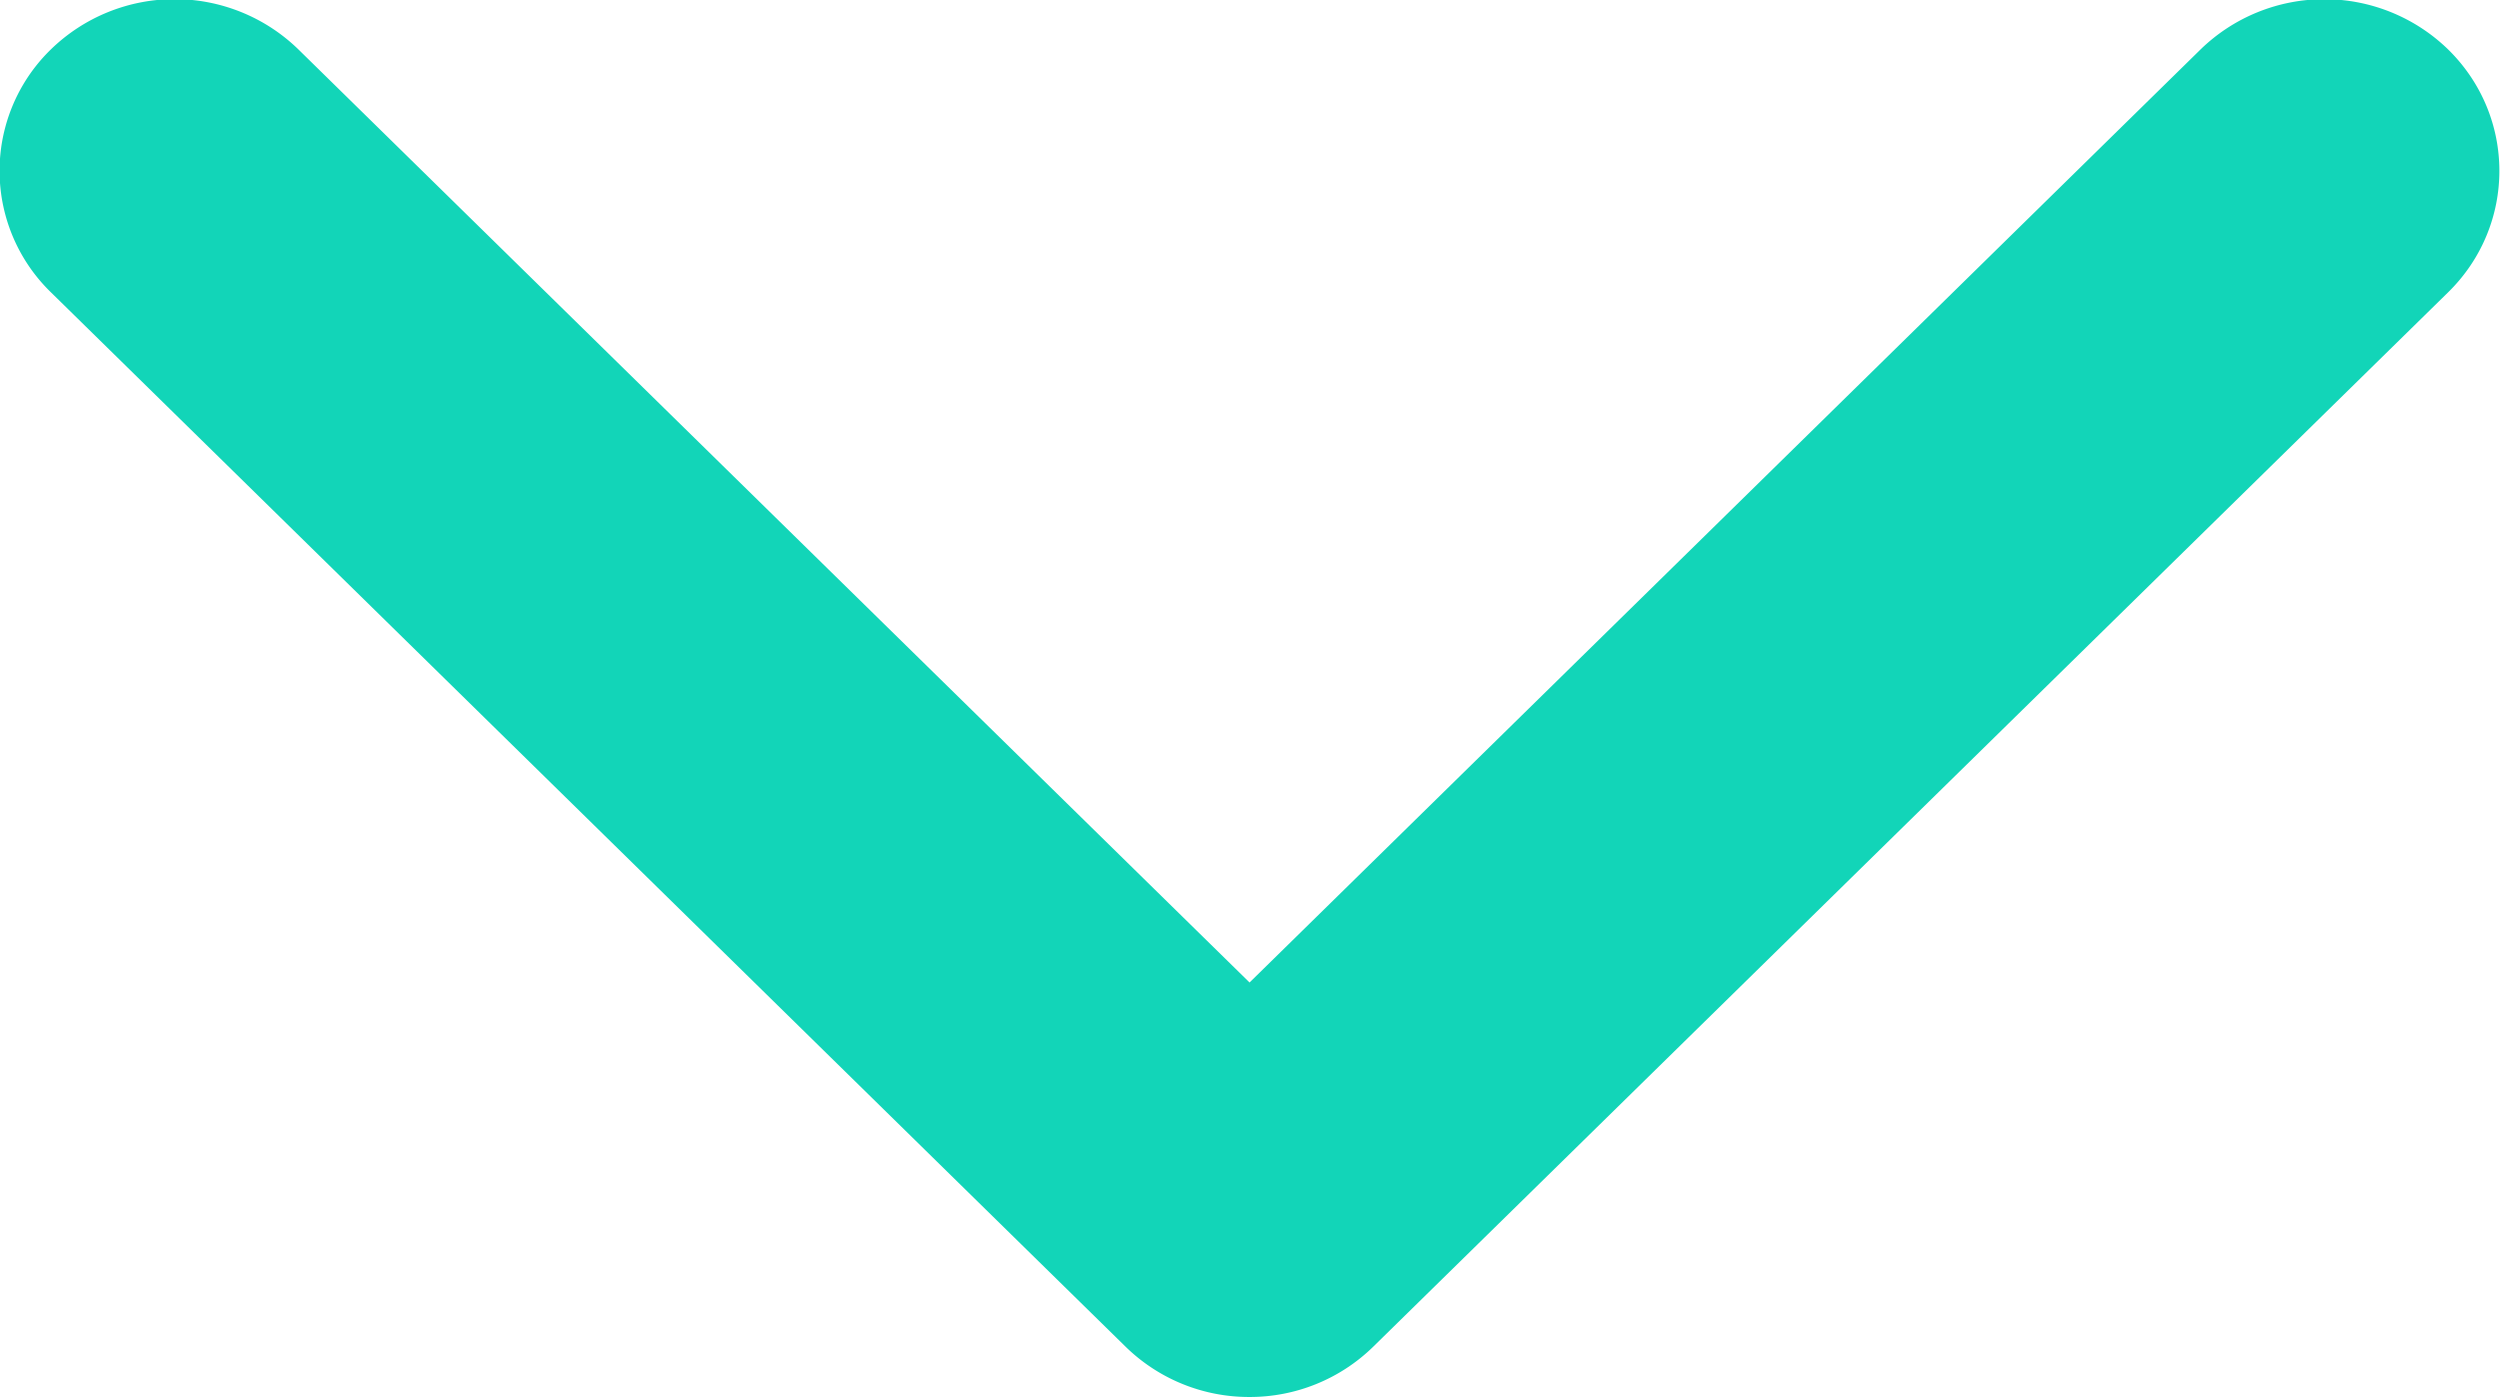 <svg xmlns="http://www.w3.org/2000/svg" width="34" height="19" viewBox="0 0 34 19"><g><g><path fill="#12d5b8" d="M16.994 18.999a2.4 2.4 0 0 1-1.684-.682L.692 3.975a2.303 2.303 0 0 1 0-3.303 2.413 2.413 0 0 1 3.366 0l12.936 12.69L29.928.672a2.415 2.415 0 0 1 3.366 0c.93.912.93 2.392 0 3.304l-14.619 14.34a2.399 2.399 0 0 1-1.683.683z"/></g></g></svg>